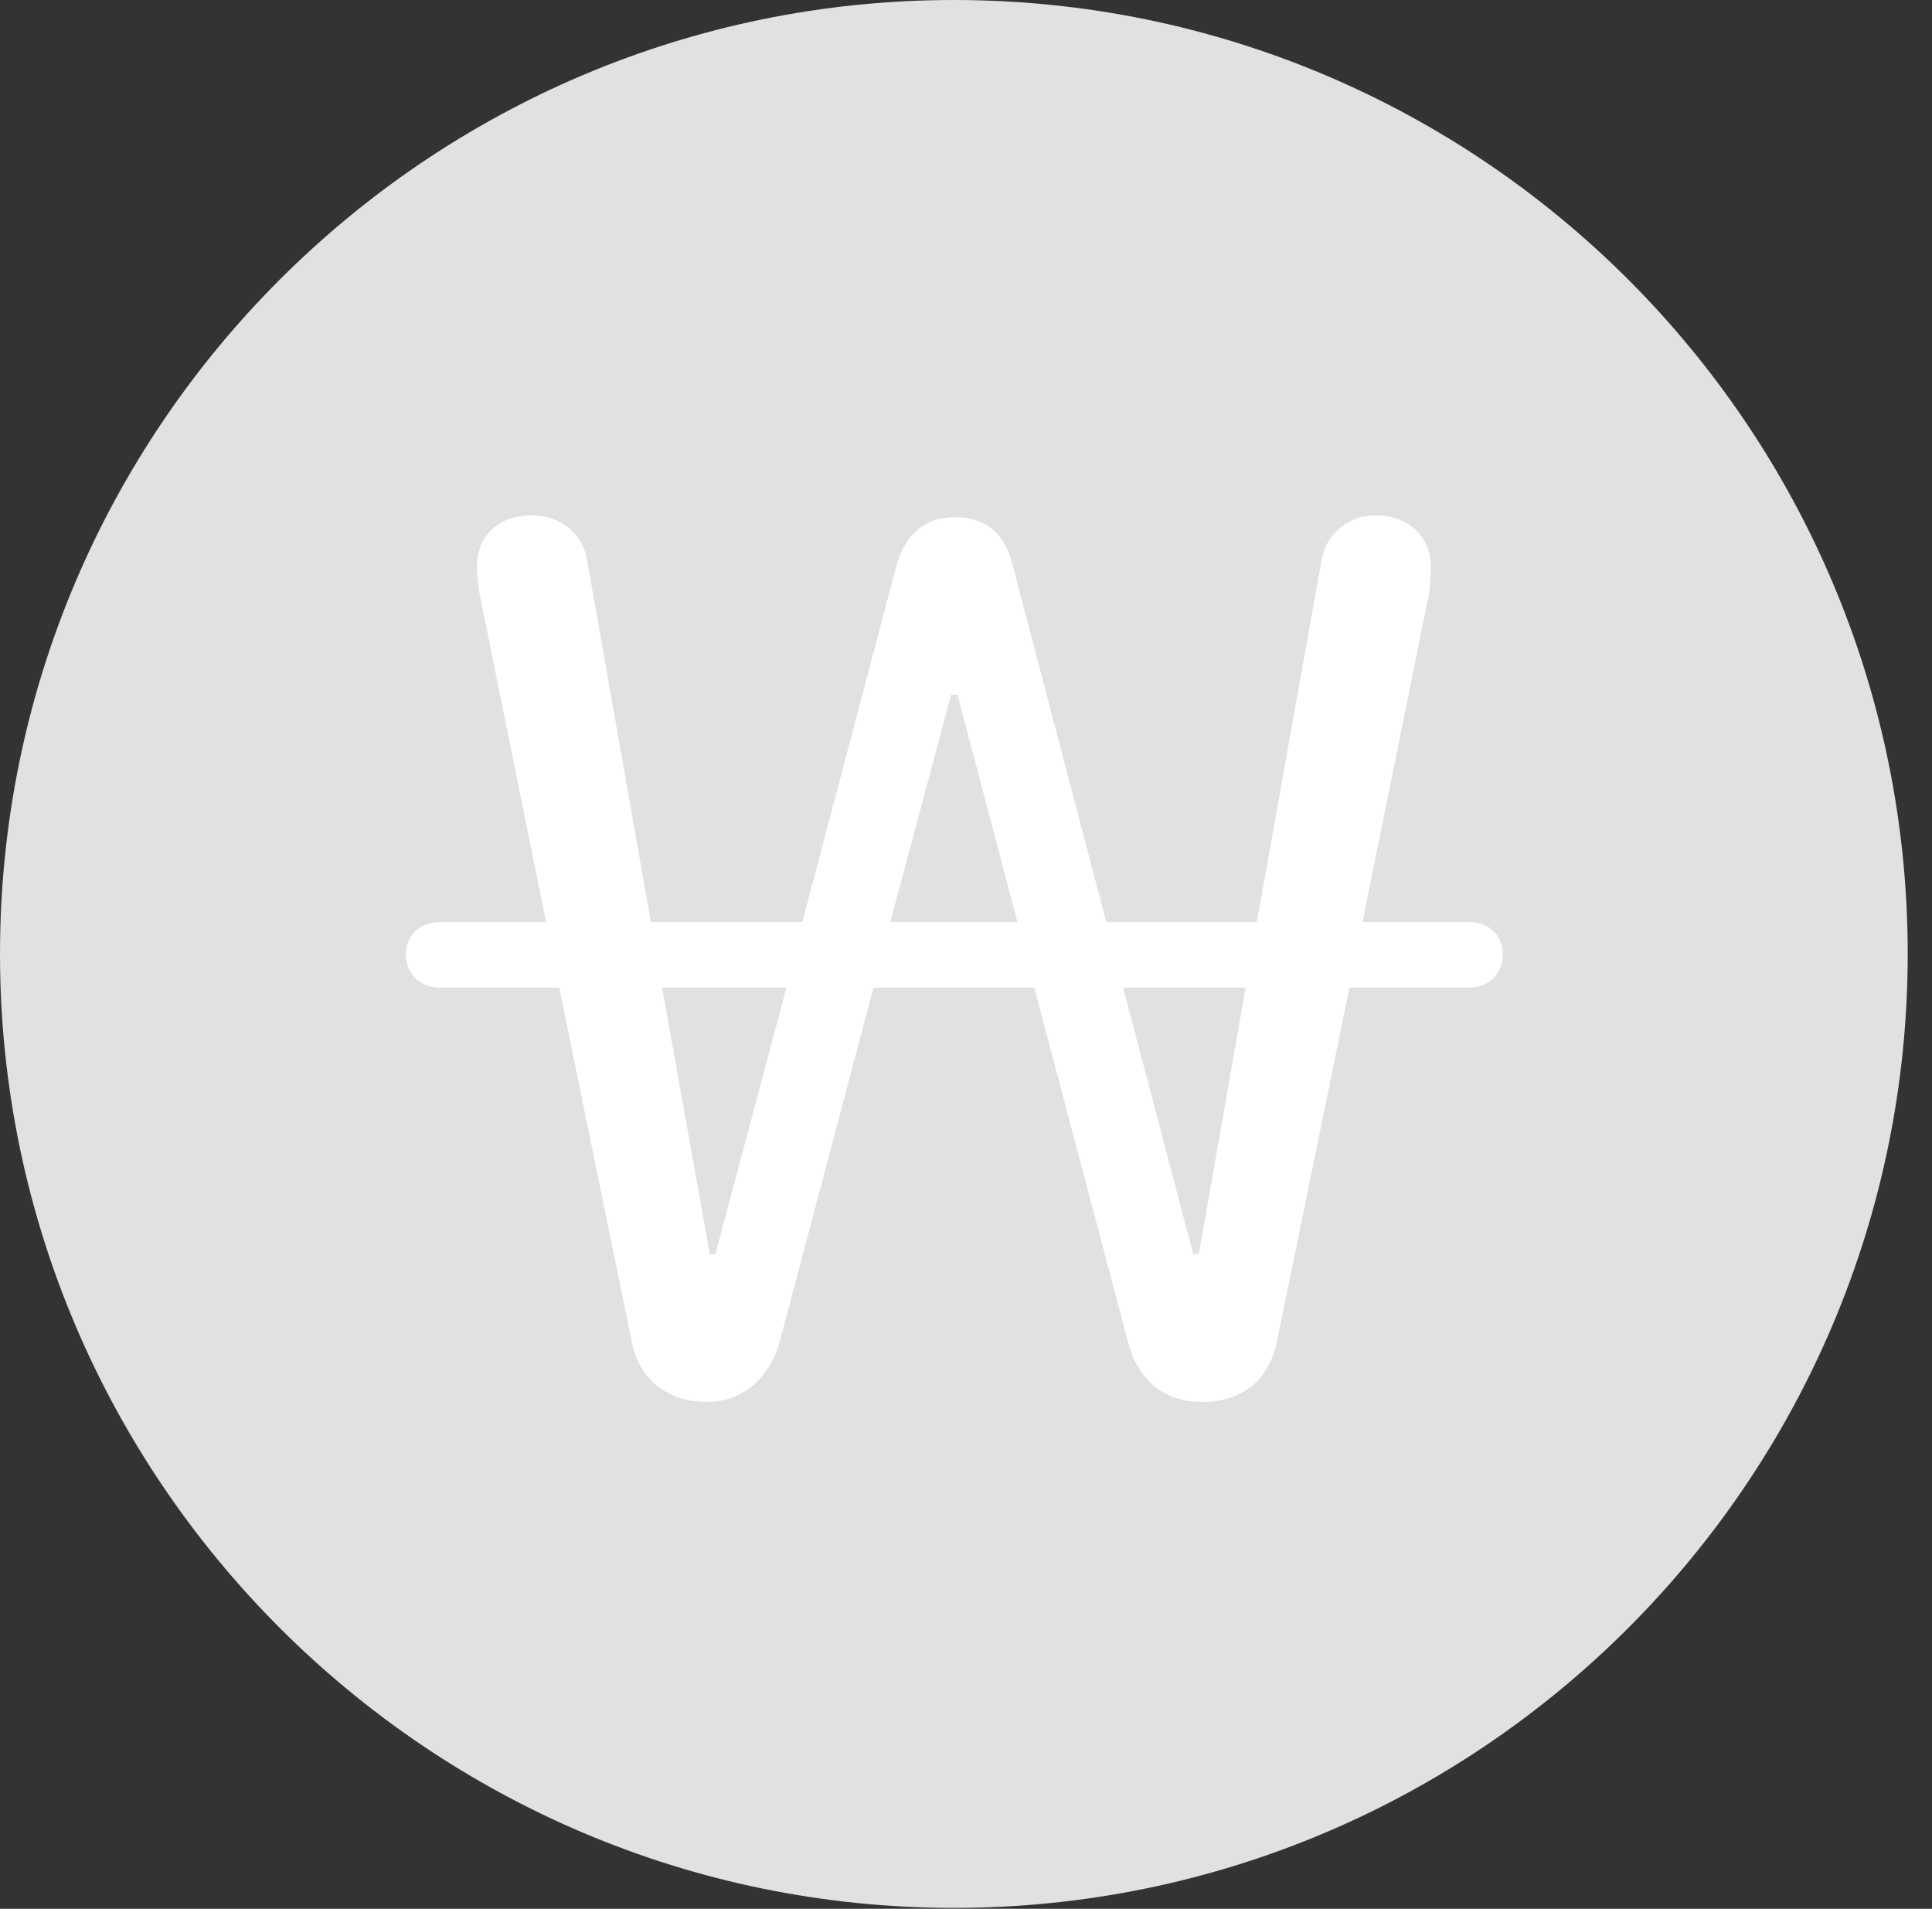 <?xml version="1.0" encoding="UTF-8"?>
<!--Generator: Apple Native CoreSVG 326-->
<!DOCTYPE svg
PUBLIC "-//W3C//DTD SVG 1.1//EN"
       "http://www.w3.org/Graphics/SVG/1.1/DTD/svg11.dtd">
<svg version="1.1" xmlns="http://www.w3.org/2000/svg" xmlns:xlink="http://www.w3.org/1999/xlink" viewBox="0 0 28.246 27.904">
 <rect x="0" y="0" width="28.246" height="27.904" fill="#333333" stroke="none"/>
 <g>
  <rect height="27.904" opacity="0" width="28.246" x="0" y="0"/>
  <path d="M13.945 27.891C21.643 27.891 27.891 21.629 27.891 13.945C27.891 6.248 21.643 0 13.945 0C6.262 0 0 6.248 0 13.945C0 21.629 6.262 27.891 13.945 27.891Z" fill="white" fill-opacity="0.85"/>
  <path d="M10.336 20.494C9.734 20.494 9.324 20.139 9.229 19.578L8.176 14.438L6.426 14.438C6.139 14.438 5.934 14.232 5.934 13.945C5.934 13.672 6.139 13.48 6.426 13.48L7.984 13.48L7.014 8.695C6.986 8.545 6.973 8.381 6.973 8.285C6.973 7.82 7.301 7.533 7.779 7.533C8.189 7.533 8.531 7.807 8.586 8.203L9.516 13.48L11.73 13.48L13.098 8.299C13.221 7.82 13.521 7.561 13.959 7.561C14.424 7.561 14.697 7.807 14.807 8.271L16.174 13.48L18.375 13.48L19.318 8.203C19.387 7.779 19.742 7.533 20.111 7.533C20.535 7.533 20.918 7.793 20.918 8.285C20.918 8.436 20.904 8.586 20.891 8.682L19.92 13.48L21.479 13.48C21.766 13.48 21.971 13.672 21.971 13.945C21.971 14.232 21.766 14.438 21.479 14.438L19.729 14.438L18.676 19.578C18.566 20.166 18.17 20.494 17.582 20.494C17.008 20.494 16.639 20.18 16.488 19.605L15.121 14.438L12.77 14.438L11.402 19.605C11.252 20.152 10.855 20.494 10.336 20.494ZM9.68 14.438L10.377 18.334L10.459 18.334L11.498 14.438ZM13.016 13.48L14.875 13.48L14 10.158L13.904 10.158ZM16.42 14.438L17.445 18.334L17.527 18.334L18.211 14.438Z" fill="white"/>
 </g>
</svg>
